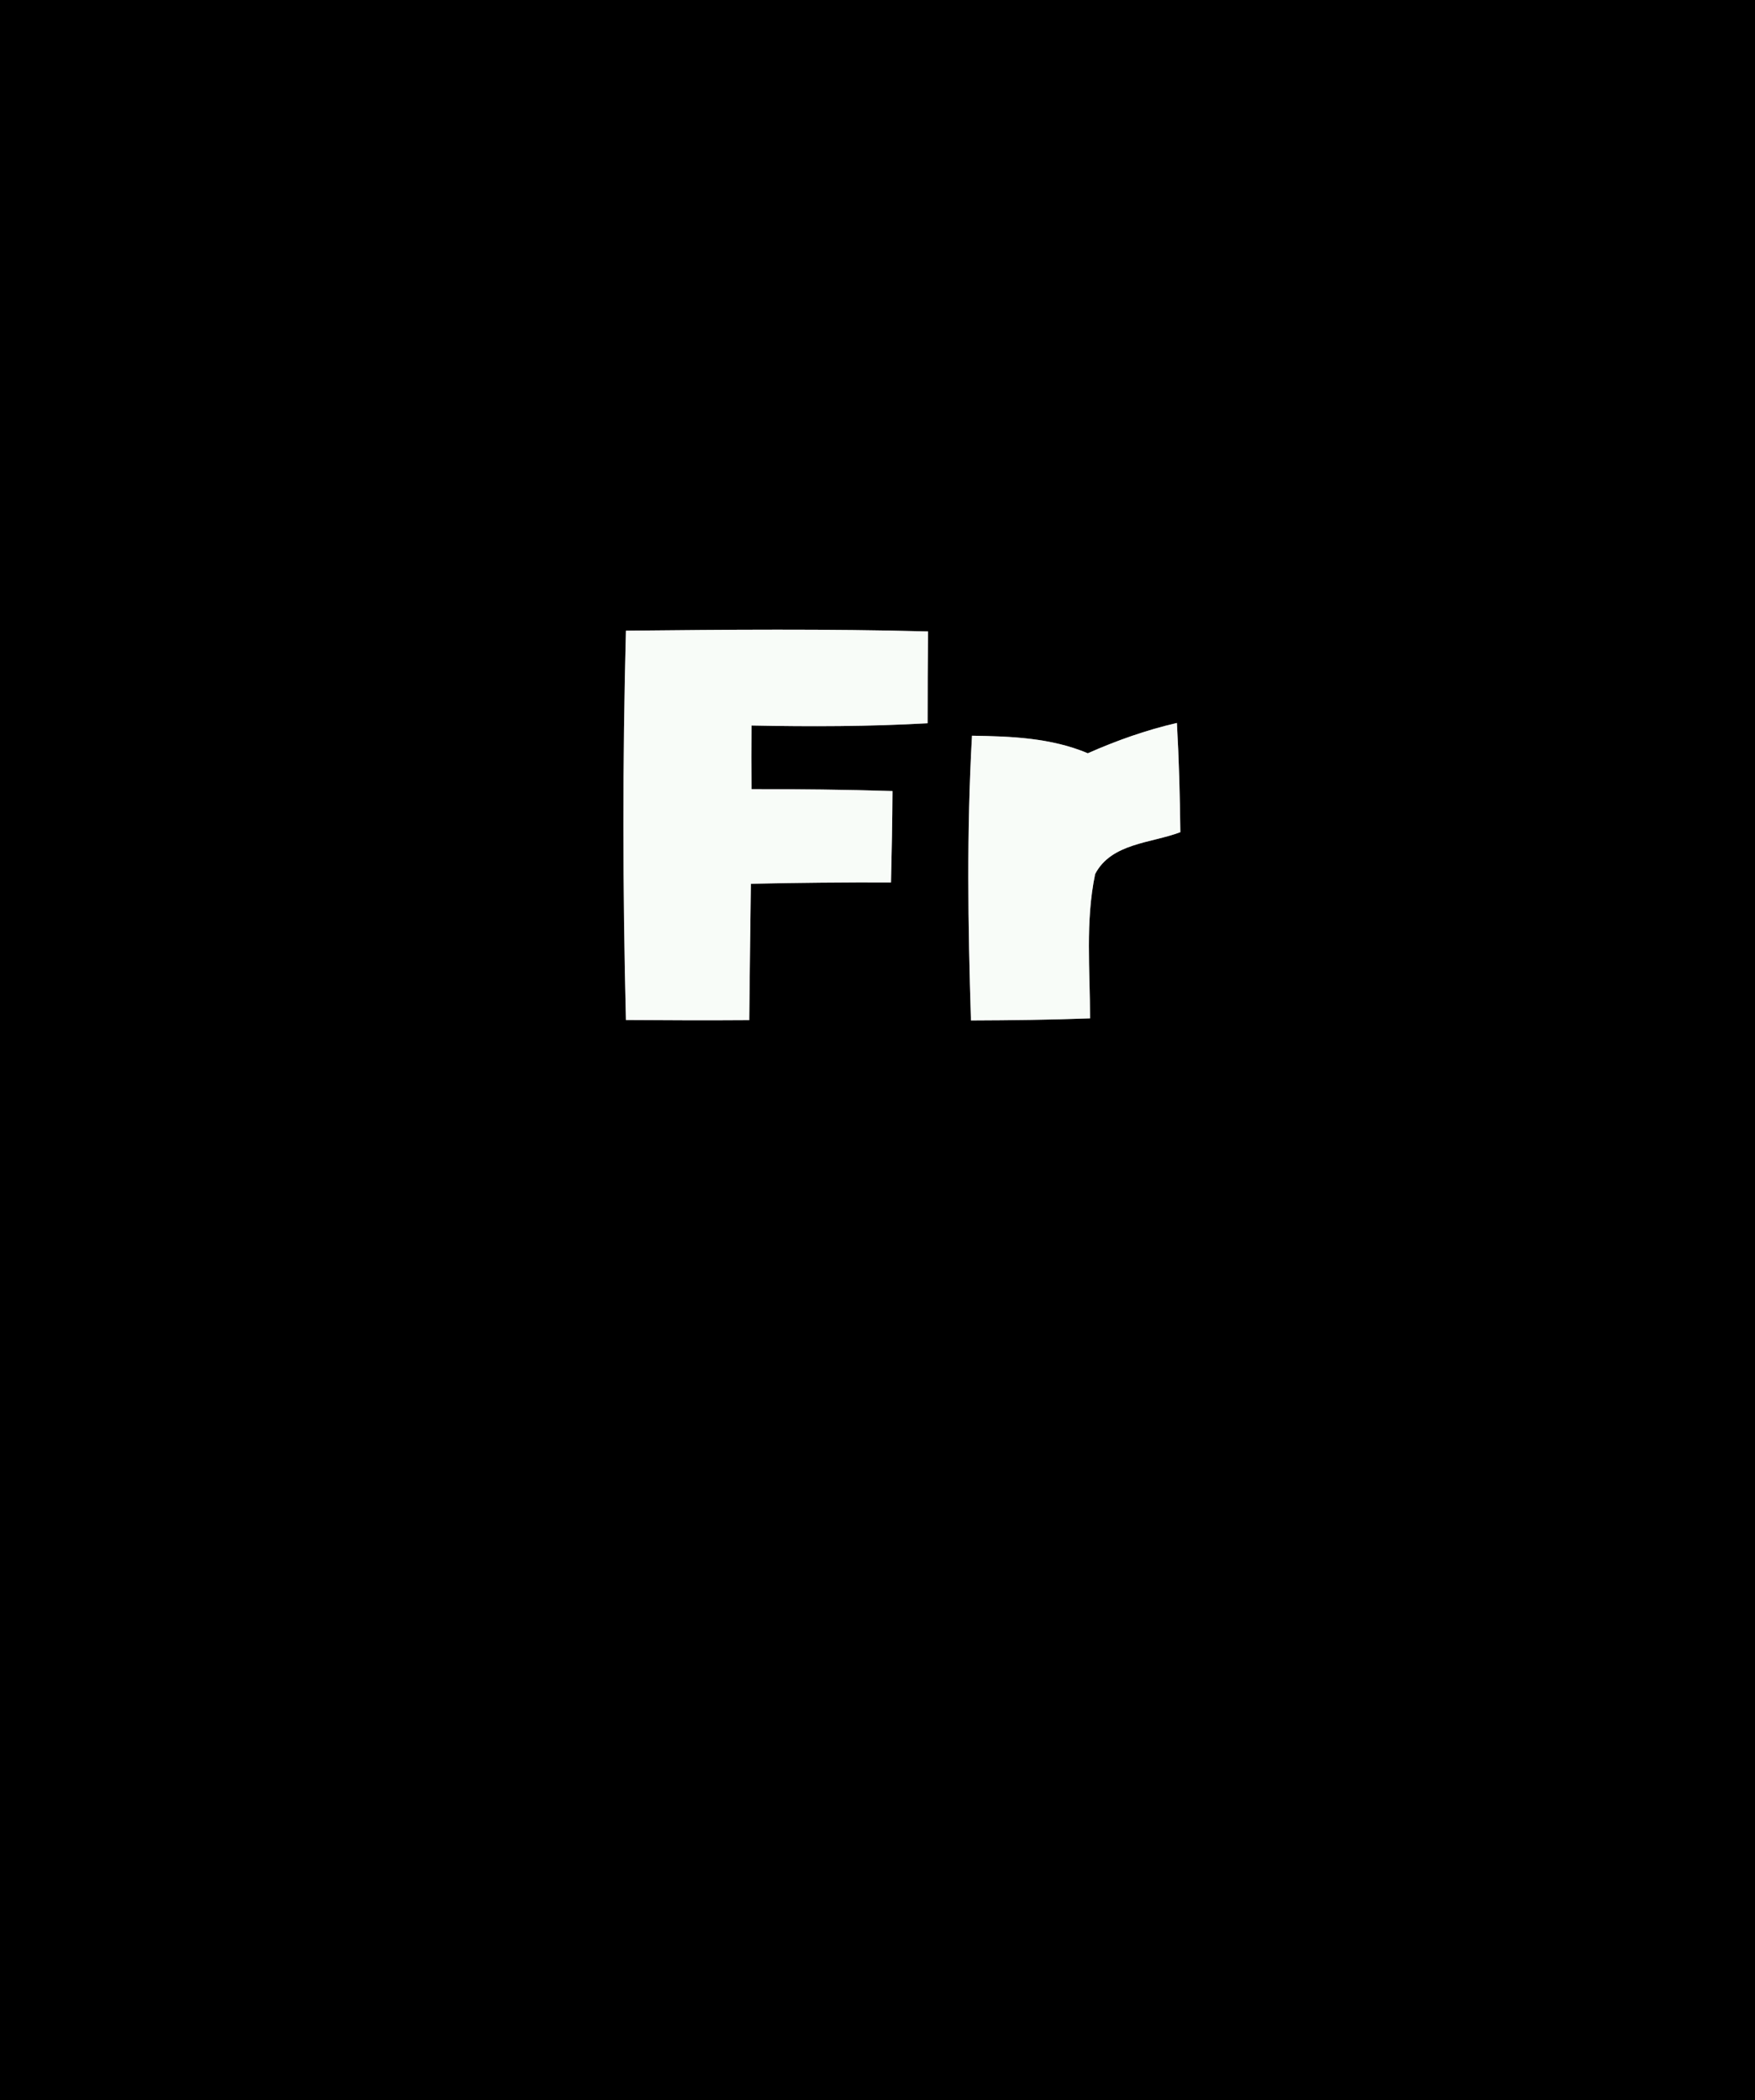 <?xml version="1.0" encoding="UTF-8" ?>
<!DOCTYPE svg PUBLIC "-//W3C//DTD SVG 1.1//EN" "http://www.w3.org/Graphics/SVG/1.1/DTD/svg11.dtd">
<svg width="117px" height="140px" viewBox="0 0 117 140" version="1.1" xmlns="http://www.w3.org/2000/svg">
<rect x="0" y="0" width="117" height="140" fill="#808080" stroke="none"/>
<g id="#000000ff">
<path fill="#000000" opacity="1.00" d=" M 0.00 0.00 L 117.00 0.00 L 117.00 140.00 L 0.00 140.00 L 0.00 0.00 M 41.73 42.04 C 41.50 50.69 41.51 59.34 41.73 67.99 C 44.47 68.01 47.21 68.02 49.95 68.00 C 49.98 64.97 50.02 61.94 50.06 58.91 C 53.17 58.84 56.29 58.81 59.40 58.82 C 59.45 56.79 59.49 54.76 59.50 52.73 C 56.36 52.63 53.23 52.60 50.10 52.60 C 50.09 51.19 50.09 49.77 50.10 48.36 C 54.02 48.44 57.93 48.43 61.84 48.21 C 61.84 46.17 61.85 44.13 61.87 42.09 C 55.16 41.91 48.44 41.97 41.73 42.04 M 72.52 50.21 C 70.08 49.18 67.41 49.08 64.80 49.04 C 64.44 55.36 64.53 61.70 64.73 68.02 C 67.38 68.01 70.02 67.98 72.67 67.88 C 72.67 64.68 72.35 61.42 73.01 58.26 C 74.09 56.19 76.75 56.21 78.69 55.47 C 78.66 53.04 78.60 50.62 78.46 48.19 C 76.42 48.66 74.44 49.36 72.52 50.21 Z" />
</g>
<g id="#f8fcf8ff">
<path fill="#f8fcf8" opacity="1.00" d=" M 41.73 42.04 C 48.44 41.97 55.16 41.91 61.87 42.09 C 61.85 44.13 61.84 46.17 61.84 48.21 C 57.93 48.43 54.02 48.44 50.10 48.36 C 50.09 49.77 50.09 51.19 50.10 52.60 C 53.23 52.60 56.36 52.63 59.50 52.73 C 59.49 54.76 59.45 56.79 59.40 58.82 C 56.29 58.81 53.17 58.84 50.06 58.91 C 50.02 61.94 49.98 64.97 49.95 68.00 C 47.21 68.02 44.47 68.01 41.73 67.99 C 41.51 59.34 41.50 50.69 41.73 42.04 Z" />
<path fill="#f8fcf8" opacity="1.00" d=" M 72.52 50.21 C 74.44 49.36 76.42 48.66 78.46 48.19 C 78.60 50.62 78.66 53.04 78.69 55.47 C 76.75 56.21 74.09 56.19 73.01 58.26 C 72.35 61.42 72.67 64.68 72.67 67.88 C 70.02 67.98 67.38 68.01 64.73 68.02 C 64.53 61.70 64.44 55.36 64.80 49.04 C 67.41 49.08 70.08 49.18 72.52 50.21 Z" />
</g>
</svg>
